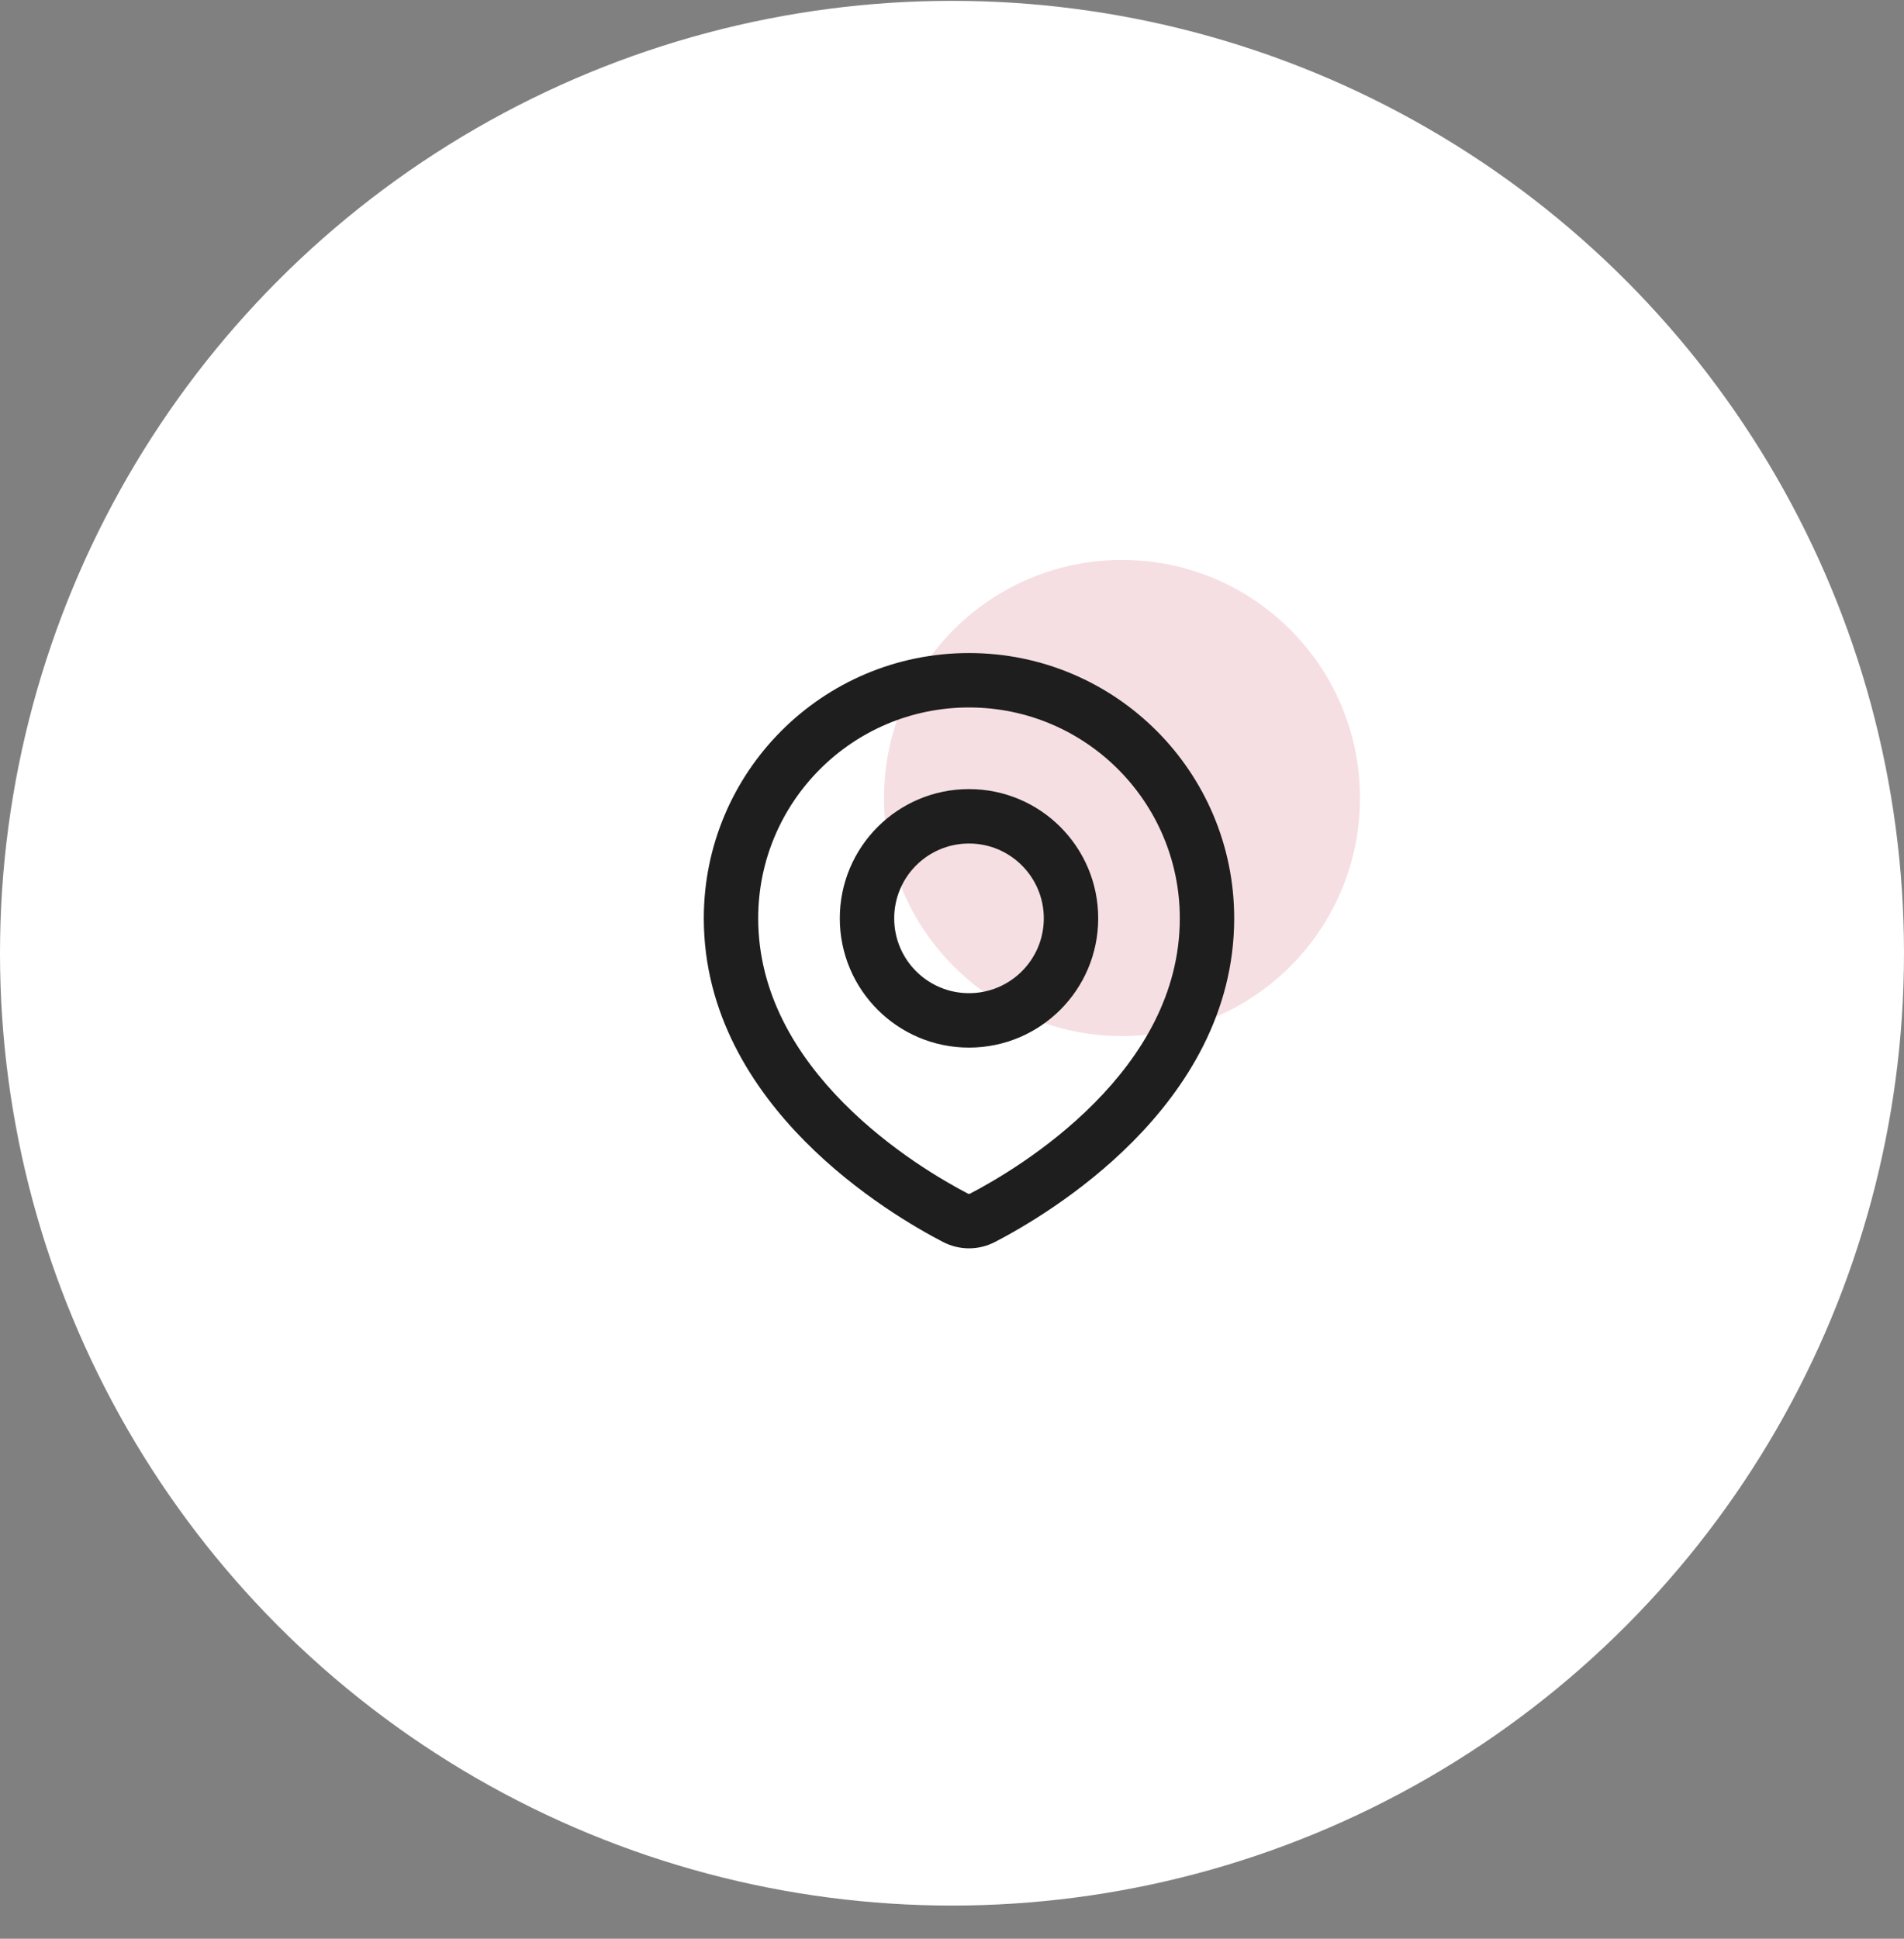 <svg width="56" height="57" viewBox="0 0 56 57" fill="none" xmlns="http://www.w3.org/2000/svg">
<rect x="0" y="0" width="56" height="57" fill="#808080" stroke="none"/>
<circle cx="28" cy="28.025" r="28" fill="white"/>
<circle cx="33" cy="23.462" r="7" fill="#F6DFE3"/>
<path d="M28.898 35.804L29.266 36.514H29.266L28.898 35.804ZM28.102 35.804L27.734 36.514H27.734L28.102 35.804ZM34.7 27C34.7 29.218 33.57 31.036 32.187 32.431C30.804 33.826 29.235 34.728 28.53 35.094L29.266 36.514C30.044 36.111 31.776 35.119 33.323 33.558C34.87 31.998 36.3 29.798 36.3 27H34.7ZM28.5 20.8C31.924 20.8 34.7 23.576 34.7 27H36.3C36.3 22.692 32.808 19.2 28.5 19.2V20.8ZM22.3 27C22.3 23.576 25.076 20.8 28.5 20.8V19.2C24.192 19.2 20.7 22.692 20.7 27H22.3ZM28.47 35.094C27.765 34.728 26.196 33.826 24.813 32.431C23.43 31.036 22.3 29.218 22.3 27H20.7C20.7 29.798 22.13 31.998 23.677 33.558C25.224 35.119 26.956 36.111 27.734 36.514L28.47 35.094ZM28.53 35.094C28.515 35.101 28.506 35.102 28.5 35.102C28.494 35.102 28.485 35.101 28.47 35.094L27.734 36.514C28.217 36.765 28.783 36.765 29.266 36.514L28.53 35.094ZM30.7 27C30.7 28.215 29.715 29.2 28.5 29.2V30.8C30.599 30.8 32.3 29.099 32.3 27H30.7ZM28.5 24.8C29.715 24.8 30.7 25.785 30.7 27H32.3C32.3 24.901 30.599 23.2 28.5 23.2V24.8ZM26.3 27C26.3 25.785 27.285 24.8 28.5 24.8V23.2C26.401 23.2 24.7 24.901 24.7 27H26.3ZM28.5 29.2C27.285 29.2 26.3 28.215 26.3 27H24.7C24.7 29.099 26.401 30.8 28.5 30.8V29.2Z" fill="#1E1E1E"/>
</svg>
